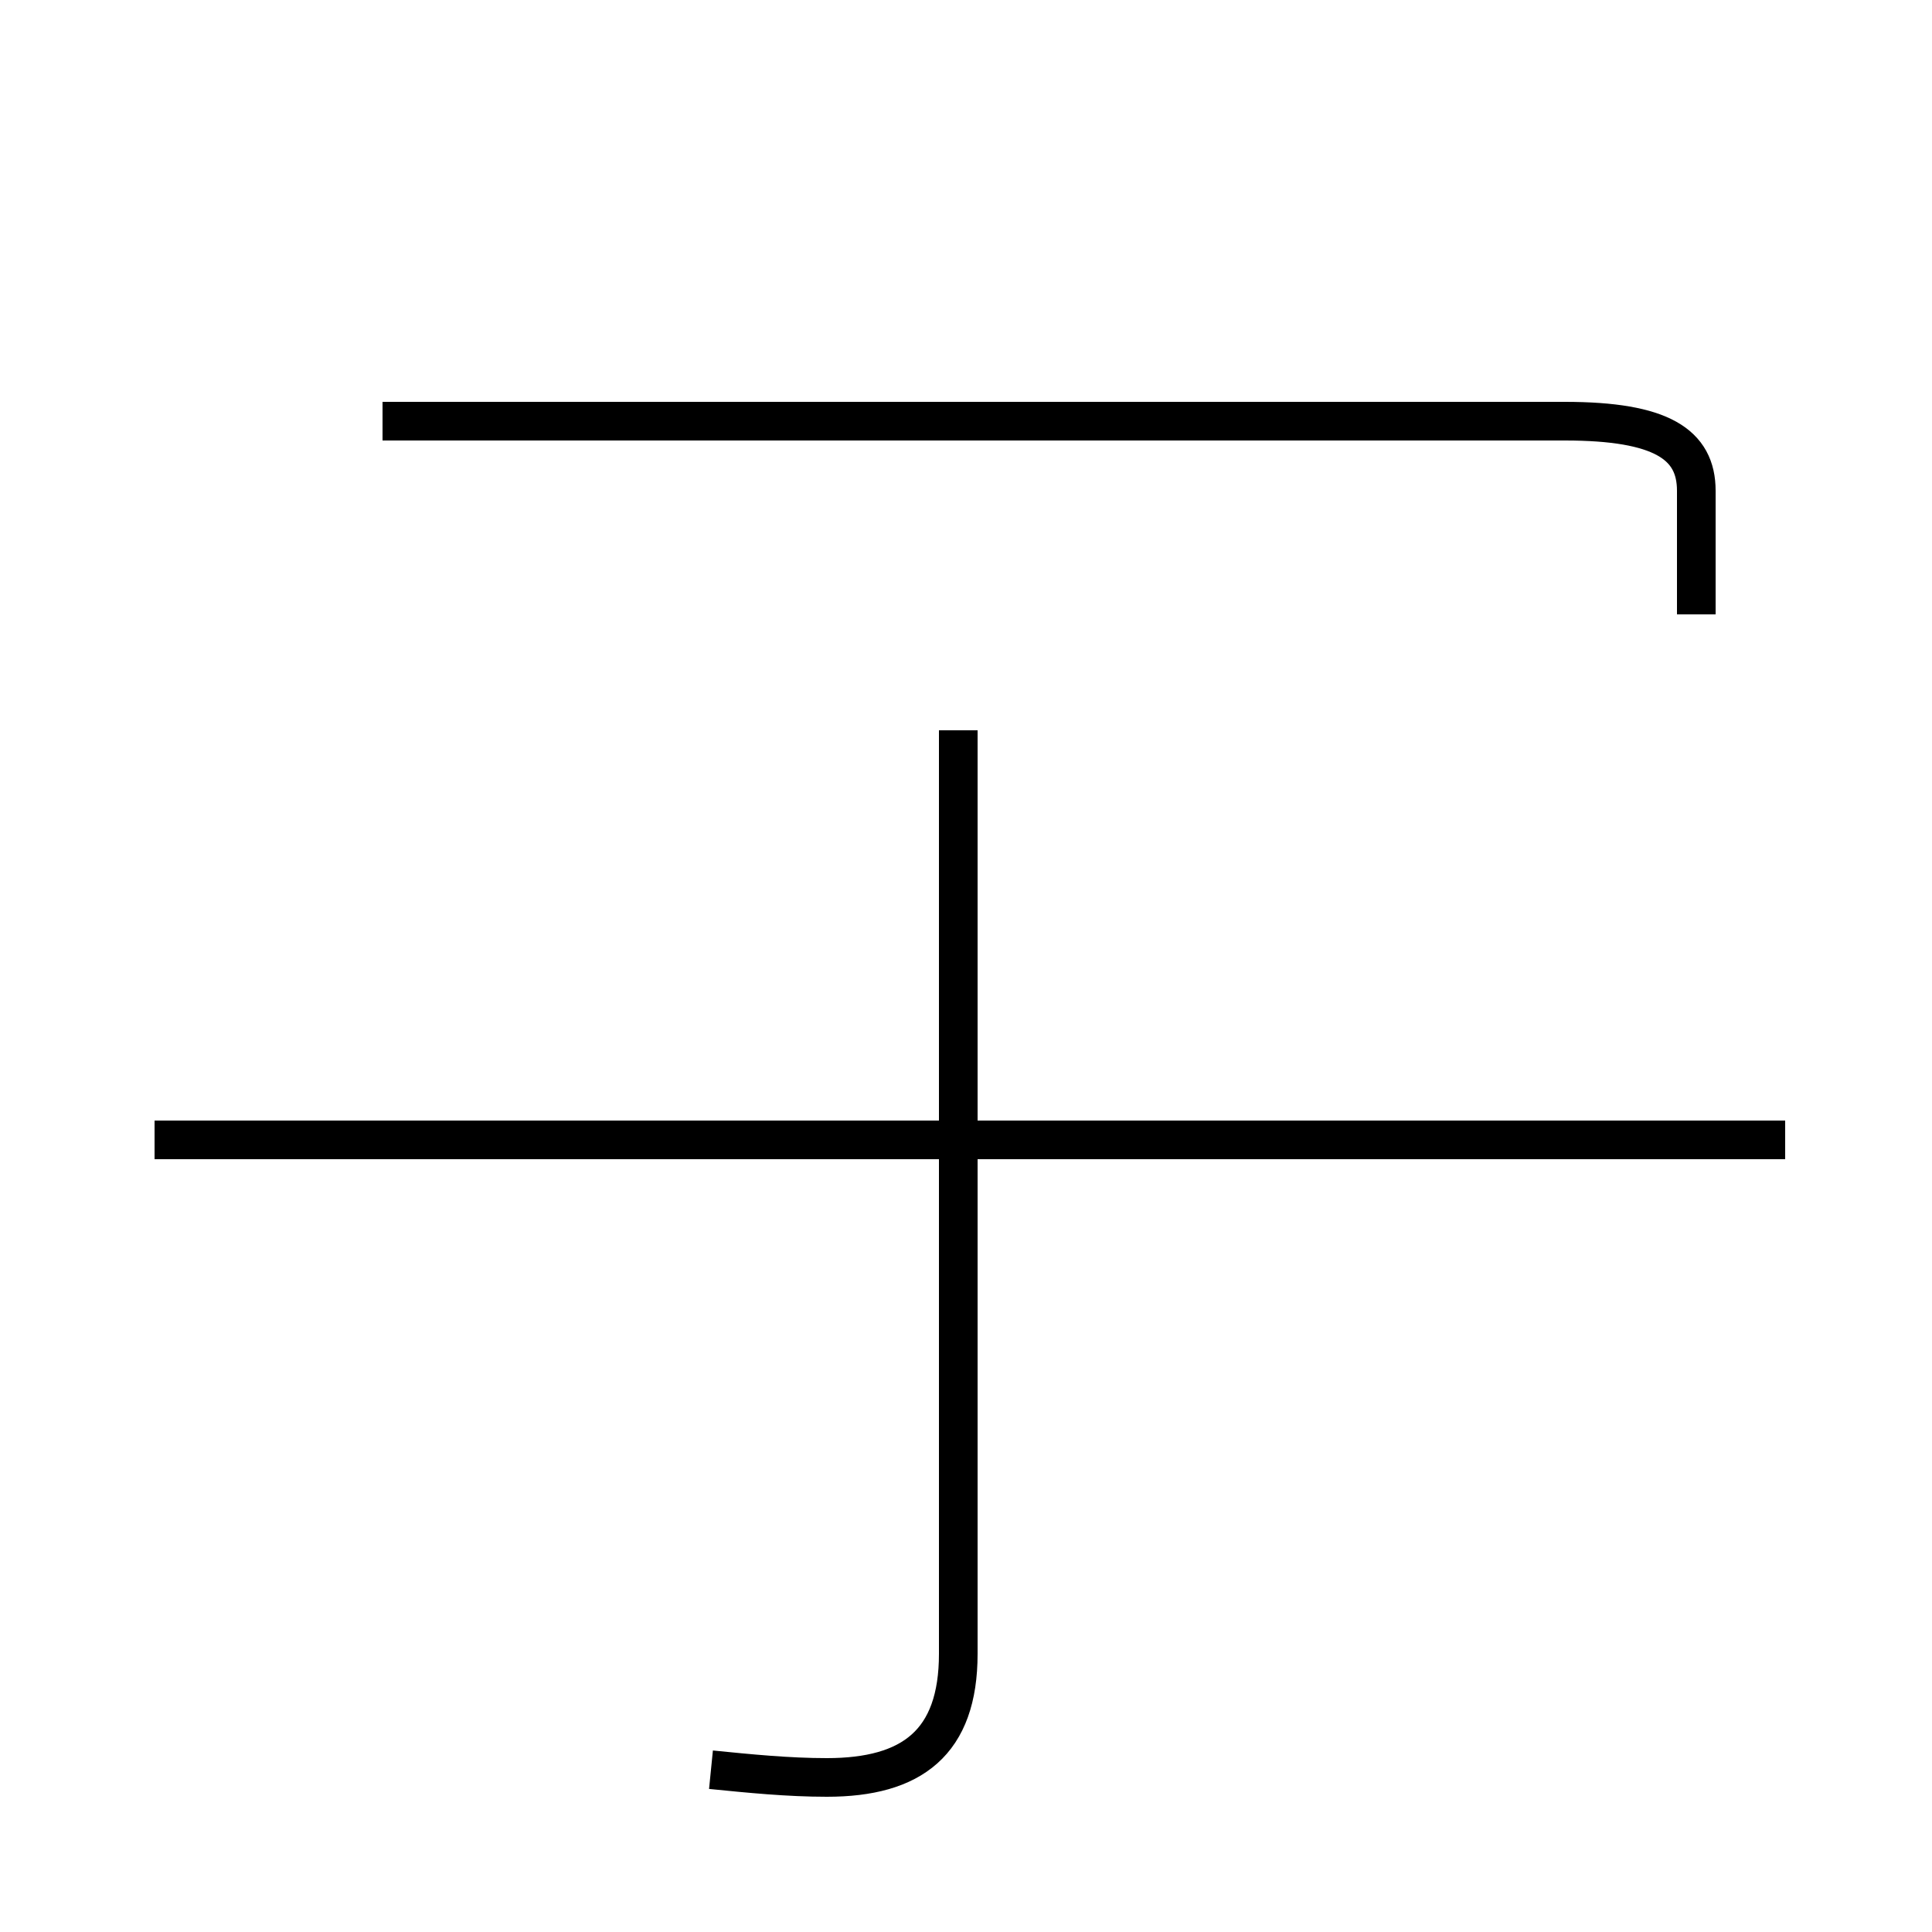 <?xml version='1.0' encoding='utf8'?>
<svg viewBox="0.0 -44.0 50.0 50.0" version="1.1" xmlns="http://www.w3.org/2000/svg">
<rect x="0.0" y="-44.0" width="50.0" height="50.0" fill="#808080" stroke="none"/>
<rect x="-1000" y="-1000" width="2000" height="2000" stroke="white" fill="white"/>
<g style="fill:none; stroke:#000000;  stroke-width:1">
<path d="M 18.4 -1.8 C 19.4 -1.9 20.4 -2.0 21.4 -2.0 C 23.6 -2.0 24.8 -1.1 24.8 1.2 L 24.8 25.1 M 4.0 14.5 L 46.2 14.5 M 43.9 28.1 L 43.9 31.3 C 43.9 32.5 43.0 33.1 40.5 33.1 L 9.9 33.1 " transform="scale(1, -1)" />
</g>
</svg>